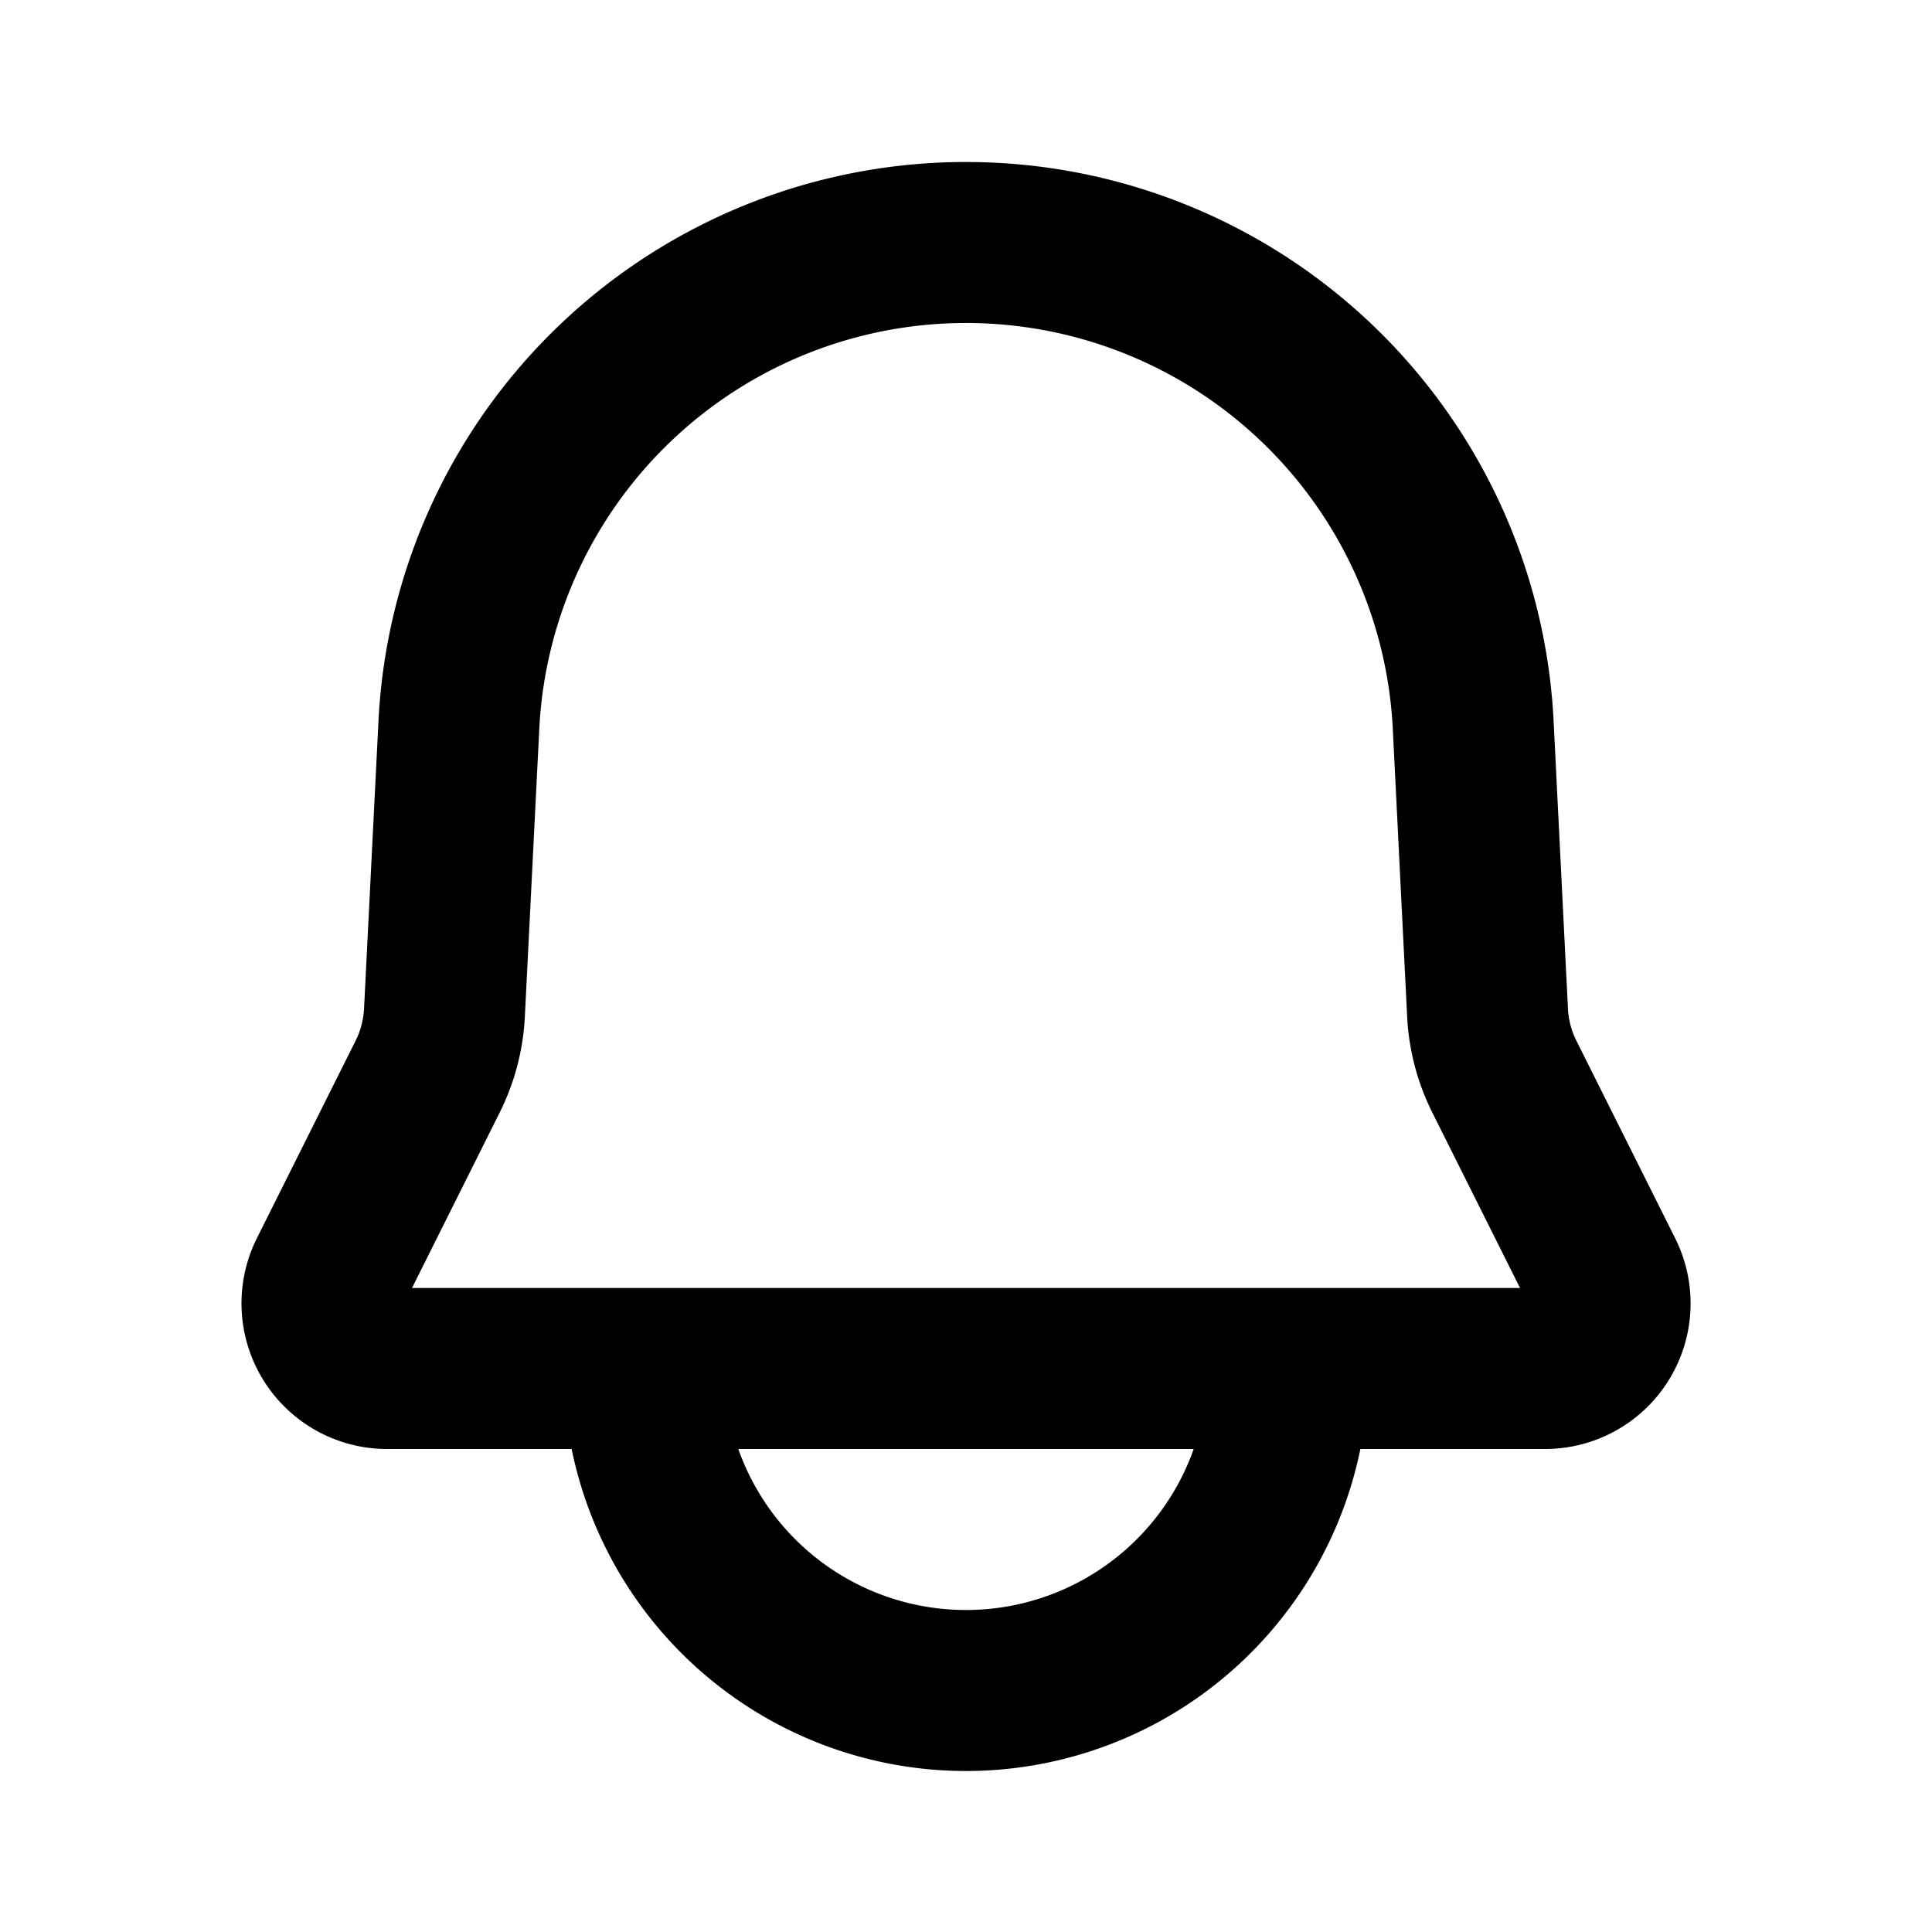 <svg xmlns="http://www.w3.org/2000/svg" width="24" height="24" fill="none" viewBox="0 0 24 24">
  <path stroke="currentColor" stroke-linejoin="round" stroke-width="2"
    d="M16 17a4 4 0 0 1-8 0m10.3-8.007.179 3.588c.014.276.085.547.209.794l1.227 2.454A.808.808 0 0 1 19.19 17H4.809a.809.809 0 0 1-.724-1.17l1.227-2.455a2 2 0 0 0 .209-.794l.18-3.588a6.308 6.308 0 0 1 12.599 0Z" />
</svg>